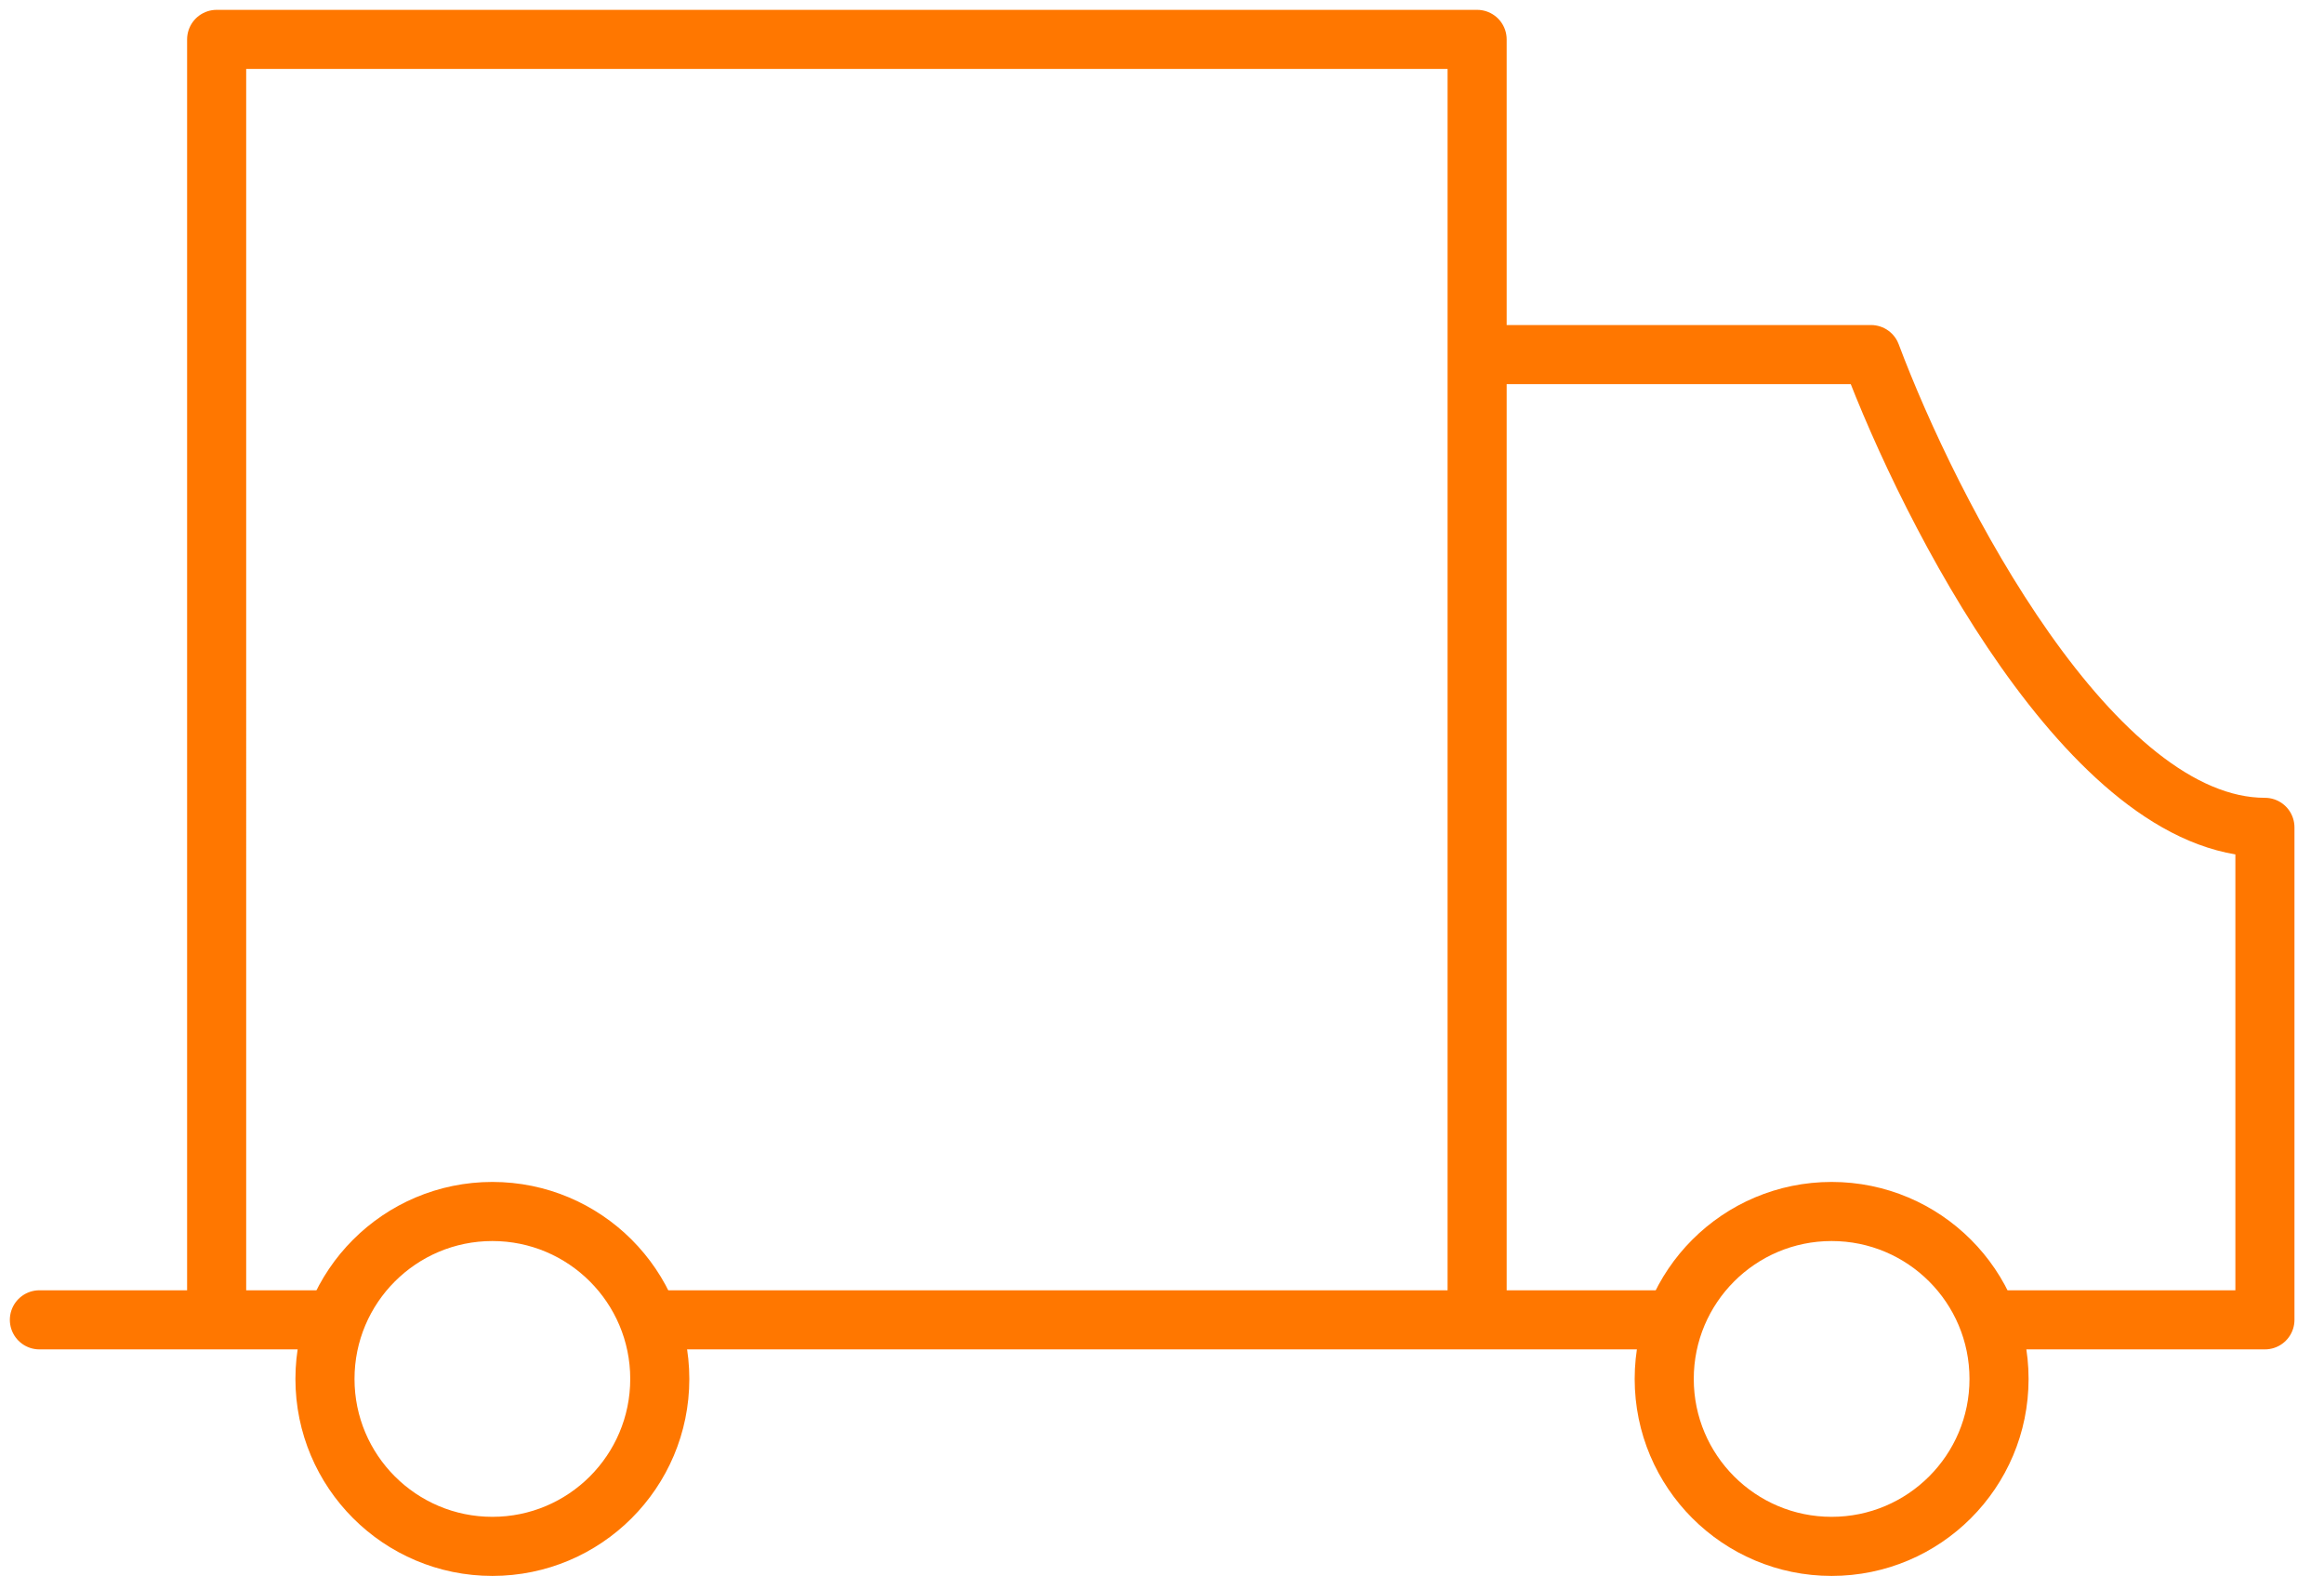 <svg width="59" height="40" fill="none" xmlns="http://www.w3.org/2000/svg"><path d="M37.5 33.5h-21m21 0h5m-5 0V9m-29 24.5h-3m-4.5 0h4.5m0 0V1h32v8m0 0h10c1.5 4 5.6 12 10 12v12.5H51" stroke="#F70" stroke-width="1.5" stroke-linecap="round" stroke-linejoin="round"/><circle cx="12.5" cy="35" r="4.25" stroke="#F70" stroke-width="1.5"/><circle cx="46.5" cy="35" r="4.25" stroke="#F70" stroke-width="1.5"/></svg>